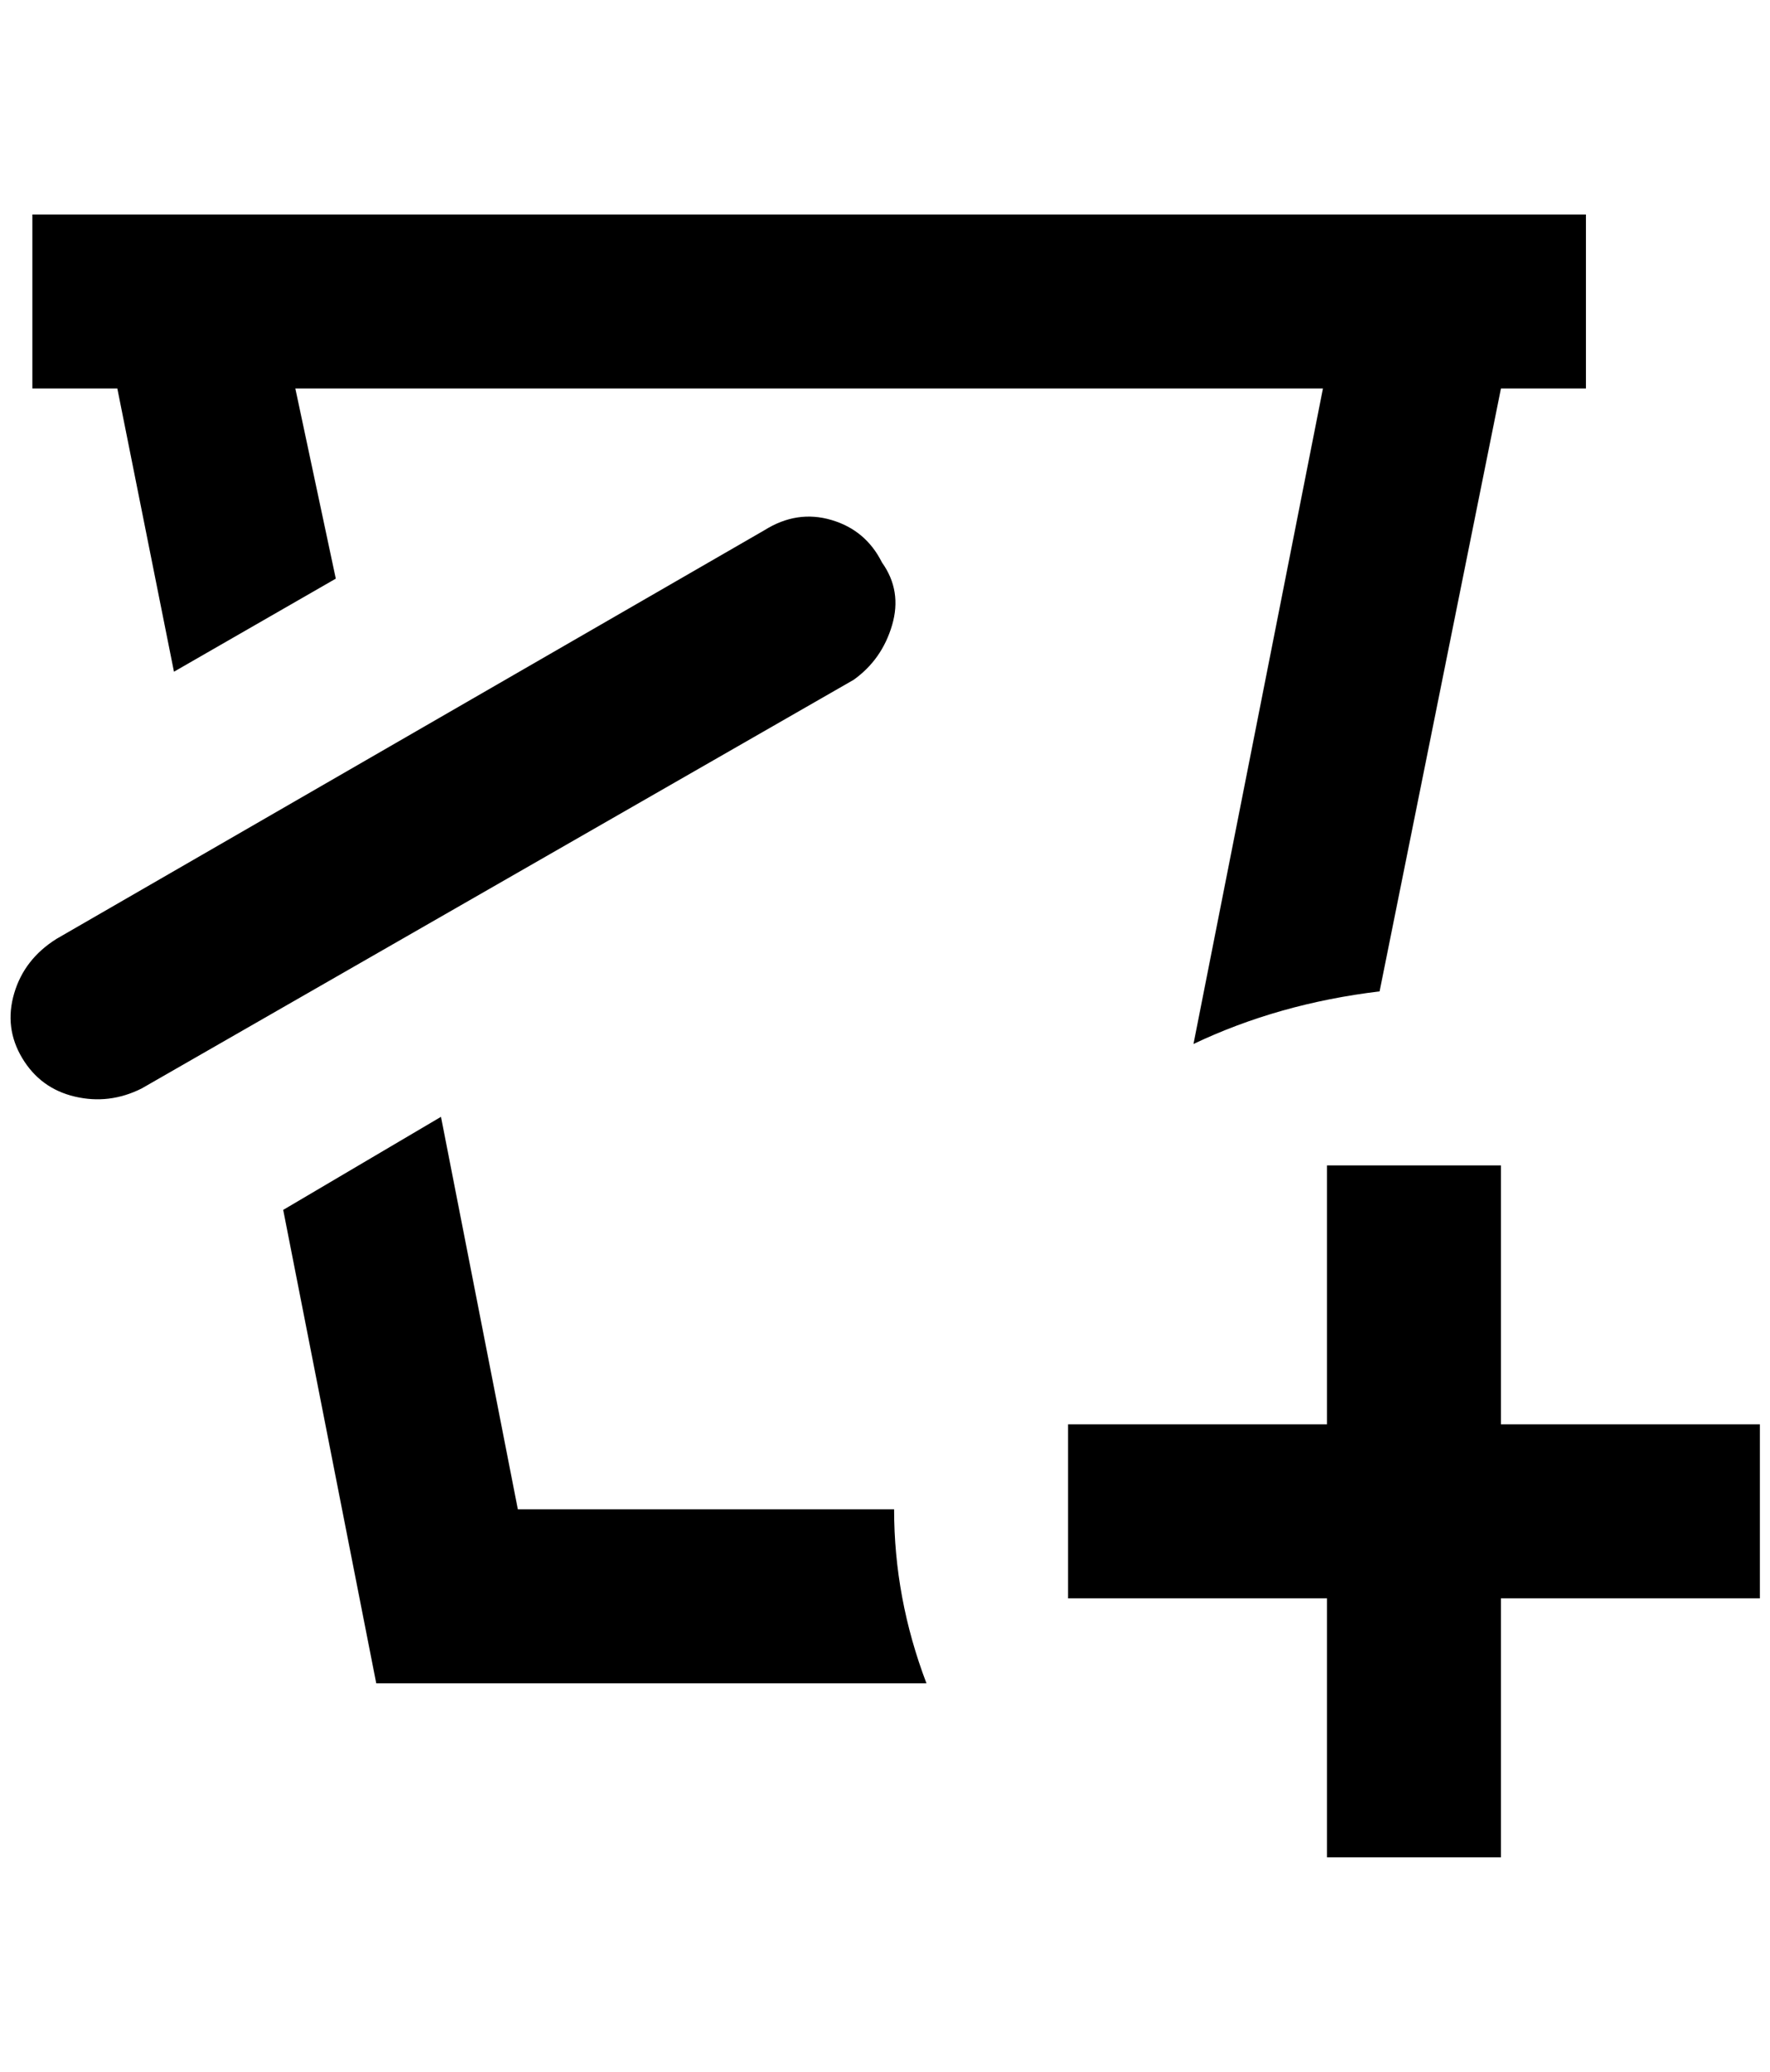 <?xml version="1.0" standalone="no"?>
<!DOCTYPE svg PUBLIC "-//W3C//DTD SVG 1.1//EN" "http://www.w3.org/Graphics/SVG/1.1/DTD/svg11.dtd" >
<svg xmlns="http://www.w3.org/2000/svg" xmlns:xlink="http://www.w3.org/1999/xlink" version="1.1" viewBox="-10 0 1750 2048">
   <path fill="currentColor"
d="M106 384h-84v-172h1536v172h-84l-120 596q-100 12 -184 52l128 -648h-1016l40 188l-160 92zM862 556q-16 -32 -50 -42t-66 10l-700 404q-32 20 -42 54t8 64t52 38t66 -8l704 -404q28 -20 38 -54t-10 -62zM874 1492h-372l-76 -388l-156 92l92 468h544q-32 -84 -32 -172z
M1302 1152v256h-256v172h256v256h172v-256h256v-172h-256v-256h-172z" />
</svg>
